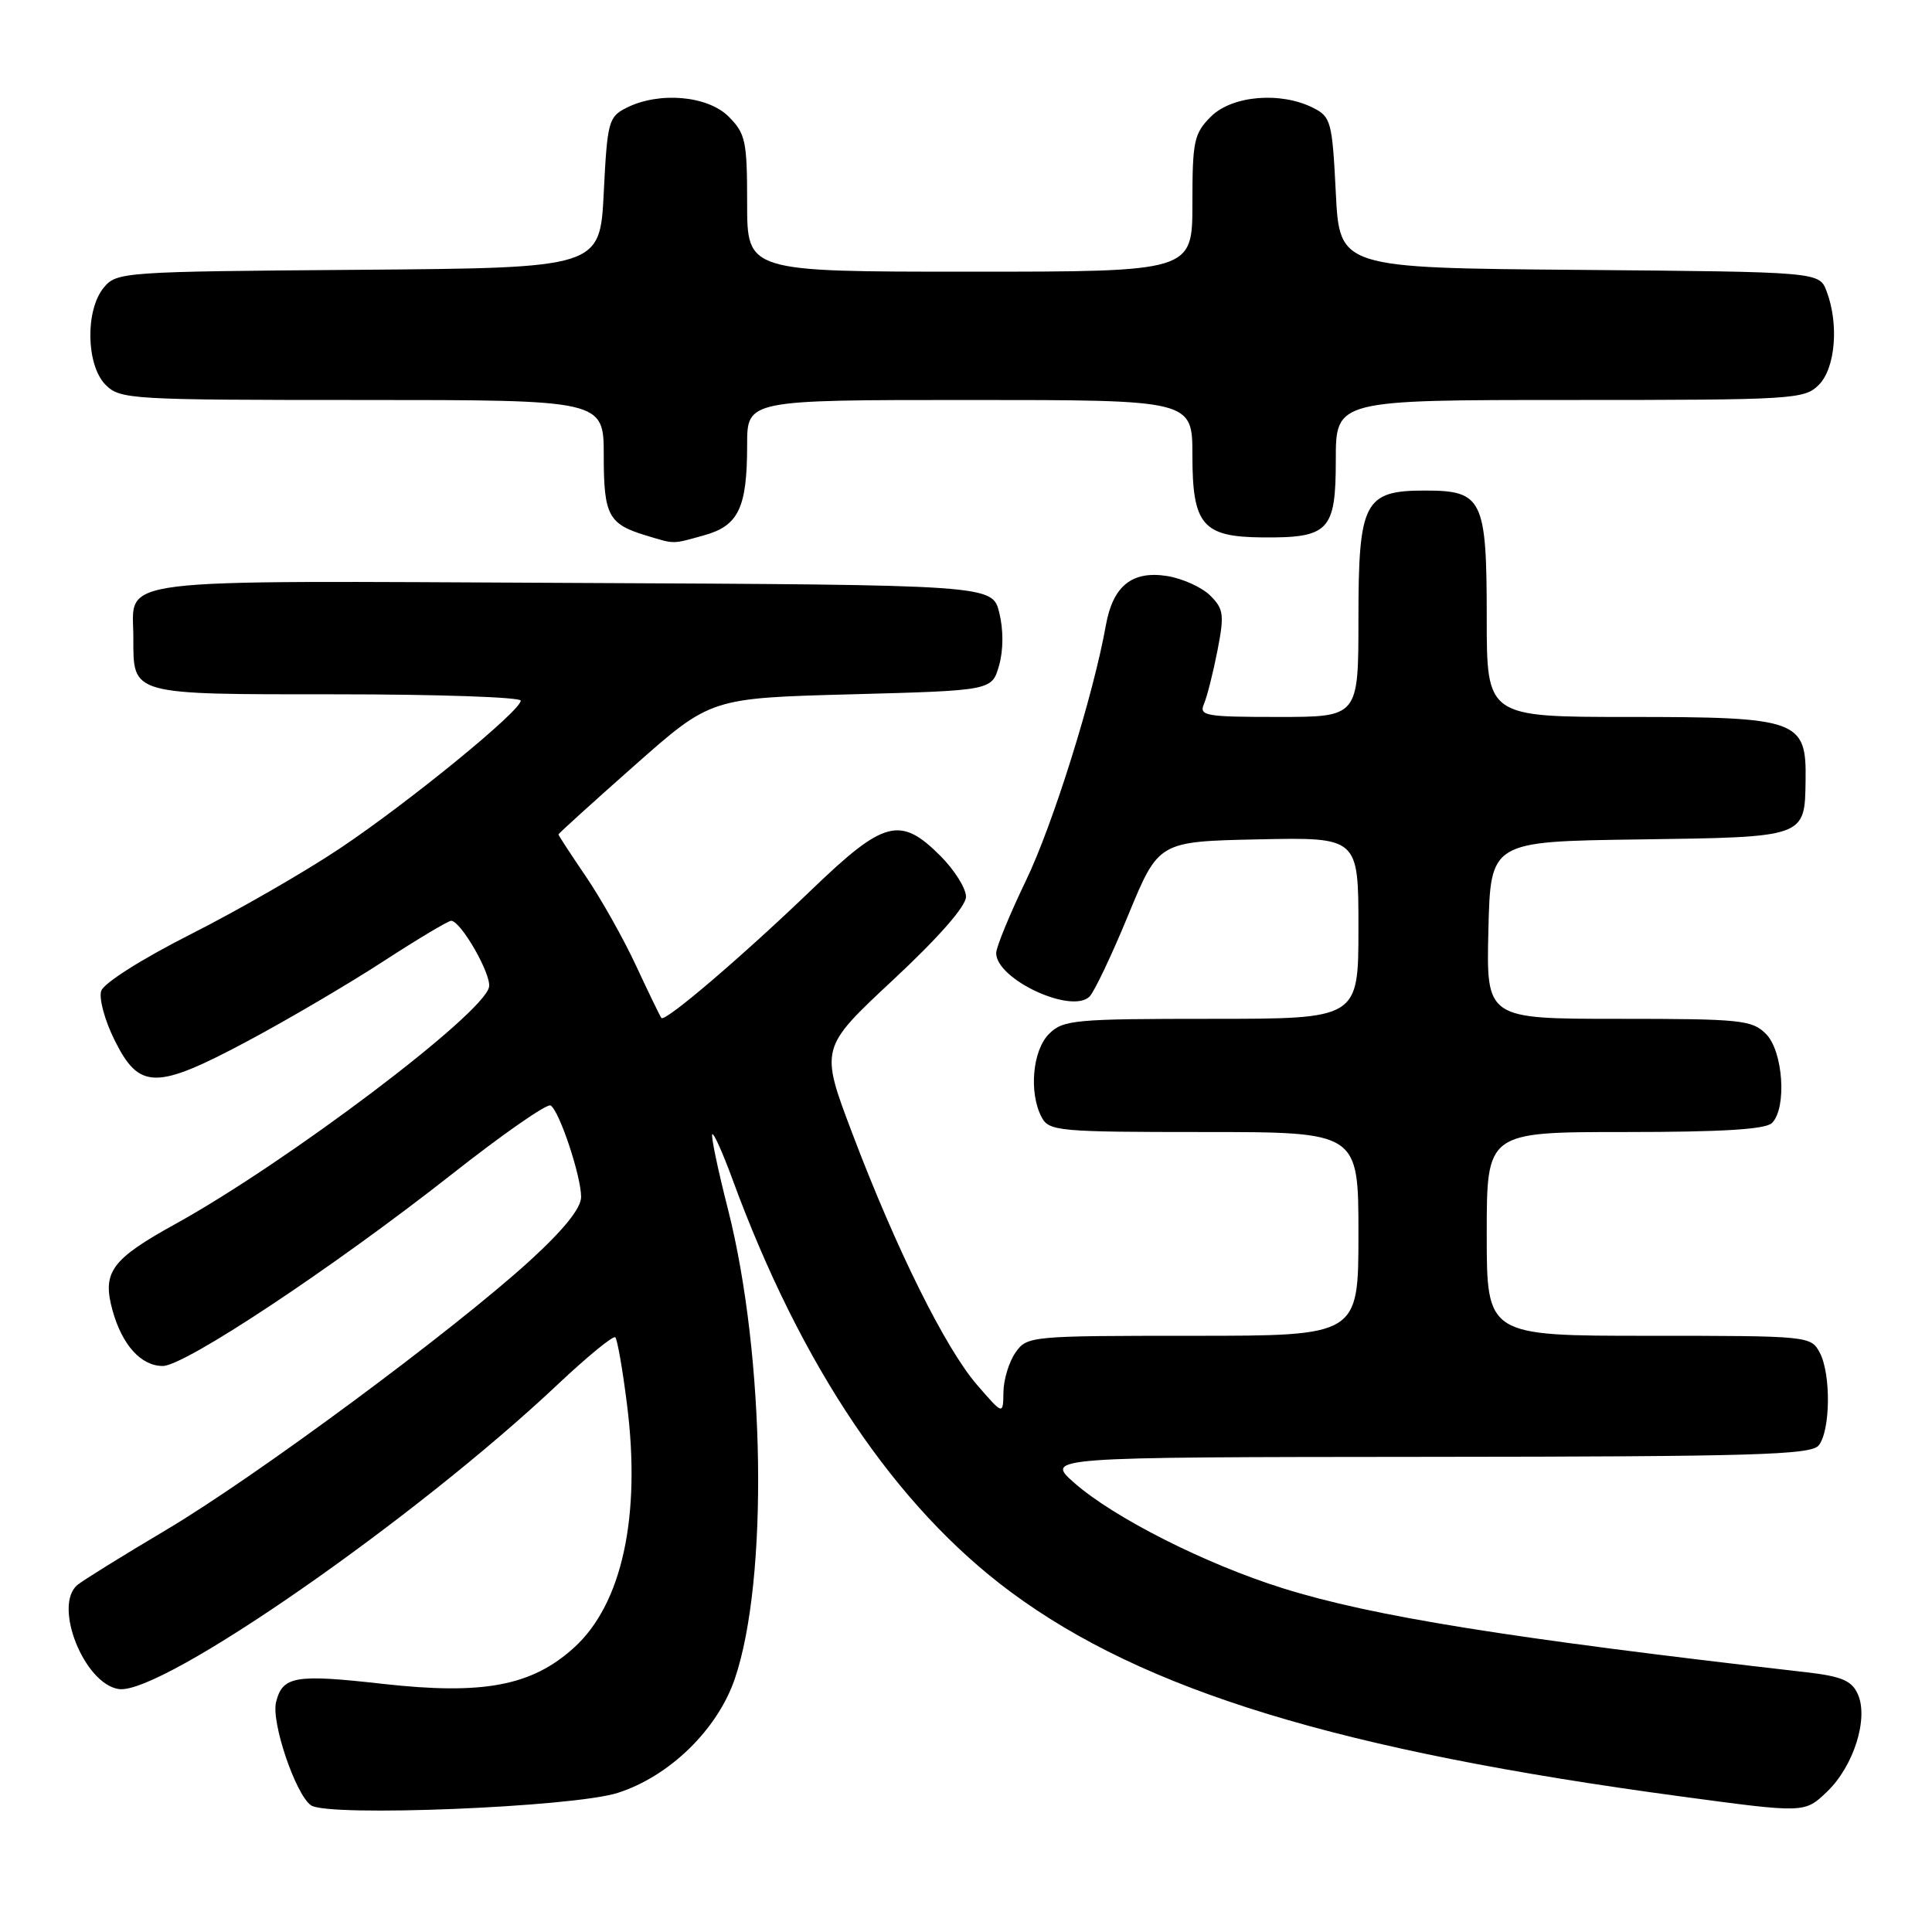 <?xml version="1.0" encoding="UTF-8" standalone="no"?>
<!DOCTYPE svg PUBLIC "-//W3C//DTD SVG 1.1//EN" "http://www.w3.org/Graphics/SVG/1.1/DTD/svg11.dtd" >
<svg xmlns="http://www.w3.org/2000/svg" xmlns:xlink="http://www.w3.org/1999/xlink" version="1.1" viewBox="0 0 256 256">
 <g >
 <path fill="currentColor"
d=" M 81.84 237.57 C 88.71 235.38 95.07 229.18 97.37 222.44 C 101.83 209.33 101.40 179.73 96.47 160.27 C 95.12 154.98 94.18 150.48 94.38 150.29 C 94.57 150.09 95.77 152.76 97.04 156.22 C 106.15 181.06 118.67 199.63 133.91 210.93 C 151.61 224.05 177.56 231.97 222.82 238.05 C 239.13 240.25 239.13 240.25 242.08 237.42 C 245.63 234.03 247.63 227.67 246.16 224.46 C 245.36 222.69 244.01 222.12 239.33 221.58 C 199.83 217.06 181.84 214.17 169.98 210.45 C 159.72 207.24 147.57 201.09 142.34 196.48 C 138.50 193.08 138.50 193.08 189.13 193.04 C 232.27 193.01 239.93 192.78 240.97 191.54 C 242.55 189.64 242.64 182.07 241.12 179.22 C 239.95 177.03 239.63 177.00 218.46 177.00 C 197.00 177.00 197.00 177.00 197.00 163.50 C 197.00 150.00 197.00 150.00 215.30 150.00 C 228.20 150.00 233.95 149.65 234.80 148.80 C 236.79 146.81 236.28 139.28 234.00 137.00 C 232.15 135.15 230.67 135.00 214.47 135.00 C 196.94 135.00 196.94 135.00 197.22 123.25 C 197.50 111.50 197.50 111.50 217.14 111.23 C 239.35 110.92 239.14 111.00 239.25 103.38 C 239.37 95.39 238.28 95.00 215.89 95.00 C 197.00 95.00 197.00 95.00 197.00 81.83 C 197.00 66.14 196.45 65.00 188.85 65.00 C 180.76 65.00 180.00 66.45 180.00 82.00 C 180.00 95.00 180.00 95.00 169.39 95.00 C 159.67 95.00 158.85 94.85 159.54 93.25 C 159.95 92.29 160.75 89.12 161.32 86.20 C 162.24 81.46 162.15 80.70 160.37 78.92 C 159.27 77.83 156.71 76.66 154.67 76.33 C 150.03 75.58 147.47 77.63 146.54 82.82 C 144.88 92.13 139.53 109.25 135.94 116.69 C 133.77 121.20 132.00 125.51 132.00 126.29 C 132.00 129.76 141.97 134.41 144.37 132.05 C 144.99 131.44 147.31 126.57 149.51 121.22 C 153.52 111.50 153.52 111.50 166.76 111.22 C 180.00 110.94 180.00 110.94 180.00 122.97 C 180.00 135.00 180.00 135.00 160.50 135.00 C 142.33 135.00 140.86 135.14 139.00 137.00 C 136.80 139.20 136.31 144.84 138.04 148.07 C 139.01 149.88 140.33 150.00 159.54 150.00 C 180.00 150.00 180.00 150.00 180.00 163.50 C 180.00 177.00 180.00 177.00 158.06 177.00 C 136.51 177.00 136.08 177.04 134.56 179.22 C 133.70 180.44 132.98 182.81 132.96 184.47 C 132.92 187.50 132.92 187.50 129.46 183.50 C 125.27 178.66 118.73 165.49 112.94 150.19 C 108.65 138.88 108.65 138.88 118.32 129.86 C 124.38 124.21 128.00 120.08 128.00 118.82 C 128.00 117.71 126.47 115.27 124.60 113.40 C 119.30 108.10 117.15 108.66 107.63 117.81 C 98.42 126.67 88.11 135.48 87.64 134.89 C 87.47 134.68 85.96 131.57 84.30 128.00 C 82.64 124.42 79.64 119.09 77.64 116.15 C 75.64 113.21 74.00 110.70 74.00 110.57 C 74.00 110.44 78.54 106.33 84.09 101.42 C 94.17 92.50 94.17 92.50 112.80 92.00 C 131.43 91.50 131.43 91.50 132.38 88.19 C 132.96 86.16 132.97 83.45 132.41 81.19 C 131.50 77.50 131.50 77.50 75.88 77.24 C 13.45 76.95 17.67 76.43 17.67 84.50 C 17.67 92.15 17.12 92.00 44.62 92.00 C 58.03 92.00 69.00 92.38 69.00 92.84 C 69.00 94.20 54.22 106.27 45.05 112.41 C 40.40 115.52 31.51 120.64 25.29 123.78 C 18.81 127.06 13.74 130.27 13.41 131.30 C 13.09 132.29 13.88 135.21 15.17 137.80 C 18.45 144.42 20.64 144.44 32.79 137.96 C 38.13 135.11 46.23 130.35 50.78 127.39 C 55.34 124.43 59.39 122.01 59.78 122.01 C 61.07 122.03 65.13 129.11 64.80 130.78 C 64.12 134.32 38.11 153.97 23.23 162.19 C 14.74 166.88 13.51 168.57 14.91 173.63 C 16.18 178.22 18.69 181.00 21.57 181.00 C 24.49 181.00 44.12 167.98 59.81 155.64 C 66.57 150.31 72.49 146.19 72.96 146.48 C 74.12 147.19 77.00 155.83 77.00 158.60 C 77.00 160.09 74.74 162.90 70.25 167.01 C 60.16 176.23 33.92 195.66 22.00 202.73 C 16.22 206.16 10.94 209.44 10.25 210.02 C 7.01 212.76 11.16 223.15 15.75 223.81 C 21.38 224.63 54.98 201.30 73.95 183.40 C 77.86 179.72 81.27 176.93 81.53 177.20 C 81.80 177.46 82.50 181.47 83.08 186.09 C 84.96 200.94 82.42 212.58 76.04 218.34 C 70.45 223.40 64.01 224.61 50.72 223.12 C 39.10 221.81 37.44 222.09 36.58 225.54 C 35.91 228.19 39.18 237.83 41.22 239.22 C 43.51 240.78 75.87 239.47 81.84 237.57 Z  M 93.30 70.93 C 97.87 69.66 99.00 67.29 99.00 58.93 C 99.00 53.00 99.00 53.00 128.50 53.00 C 158.00 53.00 158.00 53.00 158.00 60.35 C 158.00 69.55 159.35 71.14 167.24 71.21 C 176.10 71.29 177.00 70.35 177.00 60.96 C 177.00 53.00 177.00 53.00 208.00 53.00 C 237.67 53.00 239.09 52.91 241.00 51.00 C 243.20 48.80 243.69 42.94 242.03 38.58 C 241.06 36.03 241.06 36.03 209.28 35.76 C 177.50 35.50 177.50 35.50 177.00 25.53 C 176.53 16.12 176.36 15.48 174.00 14.29 C 169.68 12.11 163.25 12.66 160.45 15.45 C 158.21 17.70 158.00 18.68 158.00 26.95 C 158.00 36.00 158.00 36.00 128.50 36.00 C 99.00 36.00 99.00 36.00 99.00 26.95 C 99.00 18.68 98.79 17.70 96.55 15.45 C 93.75 12.66 87.32 12.11 83.00 14.29 C 80.64 15.48 80.47 16.12 80.00 25.53 C 79.50 35.50 79.50 35.50 47.50 35.75 C 16.29 35.99 15.46 36.04 13.75 38.11 C 11.27 41.11 11.41 48.41 14.00 51.00 C 15.92 52.92 17.33 53.00 48.00 53.00 C 80.00 53.00 80.00 53.00 80.00 60.38 C 80.00 68.32 80.61 69.46 85.69 70.98 C 89.47 72.12 89.02 72.12 93.30 70.93 Z "/>
</g>
</svg>